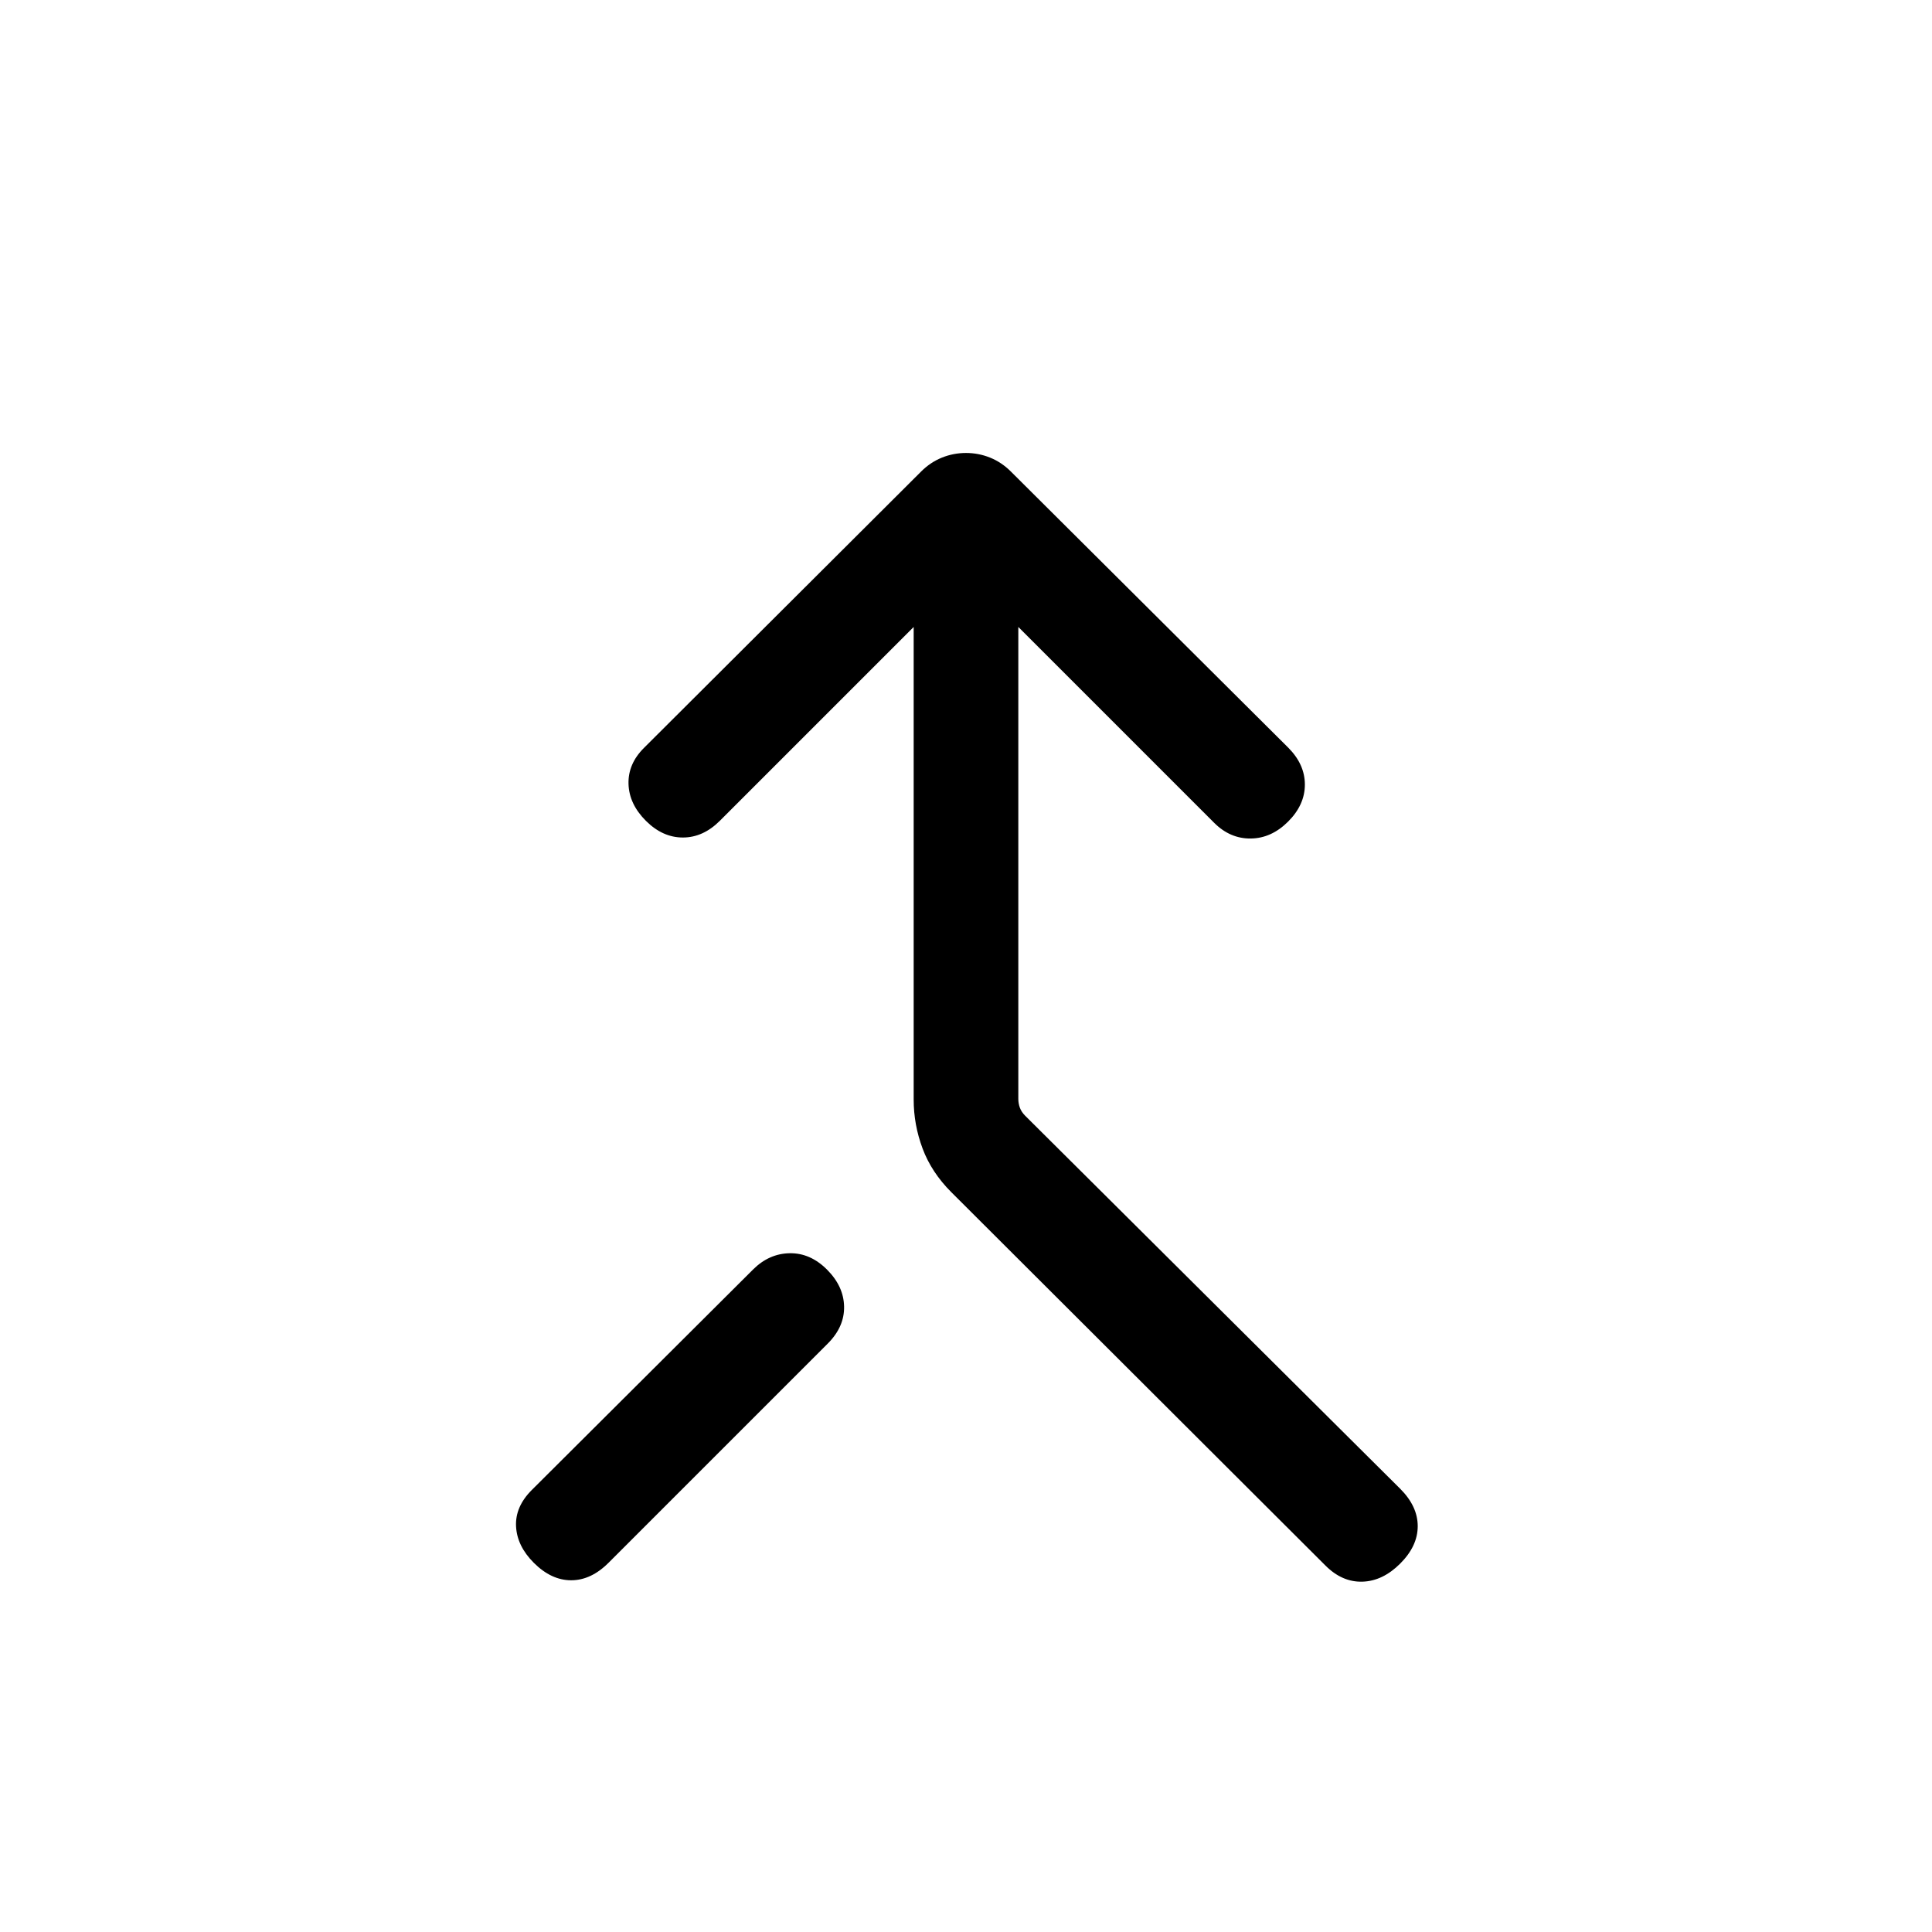 <svg xmlns="http://www.w3.org/2000/svg" height="20" viewBox="0 -960 960 960" width="20"><path d="M695.769-183.078q-8.692 8.692-18.768 9-10.077.308-18.385-8L472.693-367.617q-9.846-9.846-14.269-21.692t-4.423-24.307v-234.847l-96.309 96.309q-8.308 8.308-18.384 8.308-10.077 0-18.384-8.308-8.308-8.307-8.616-18.269-.307-9.961 7.616-17.884l137.769-137.384q4.615-4.615 10.346-6.923 5.73-2.308 11.961-2.308t11.961 2.308q5.731 2.308 10.346 6.923l137.769 137.154q8.308 8.307 8.308 18.384 0 10.076-8.308 18.384-8.307 8.307-18.576 8.423-10.269.115-18.192-7.808l-97.309-97.309v234.462q0 2.308.77 4.423.769 2.116 2.692 4.039l186.308 185.308q8.692 8.692 8.692 18.577 0 9.884-8.692 18.576Zm-430.538-.385q-8.308-8.307-8.808-18.076t7.808-18.076l109.924-109.54q7.923-7.923 18.192-8.116 10.269-.192 18.577 8.116 8.307 8.307 8.499 18.384.193 10.076-8.115 18.384L302.384-183.463q-8.693 8.693-18.577 8.693-9.884 0-18.576-8.693Z"/></svg>